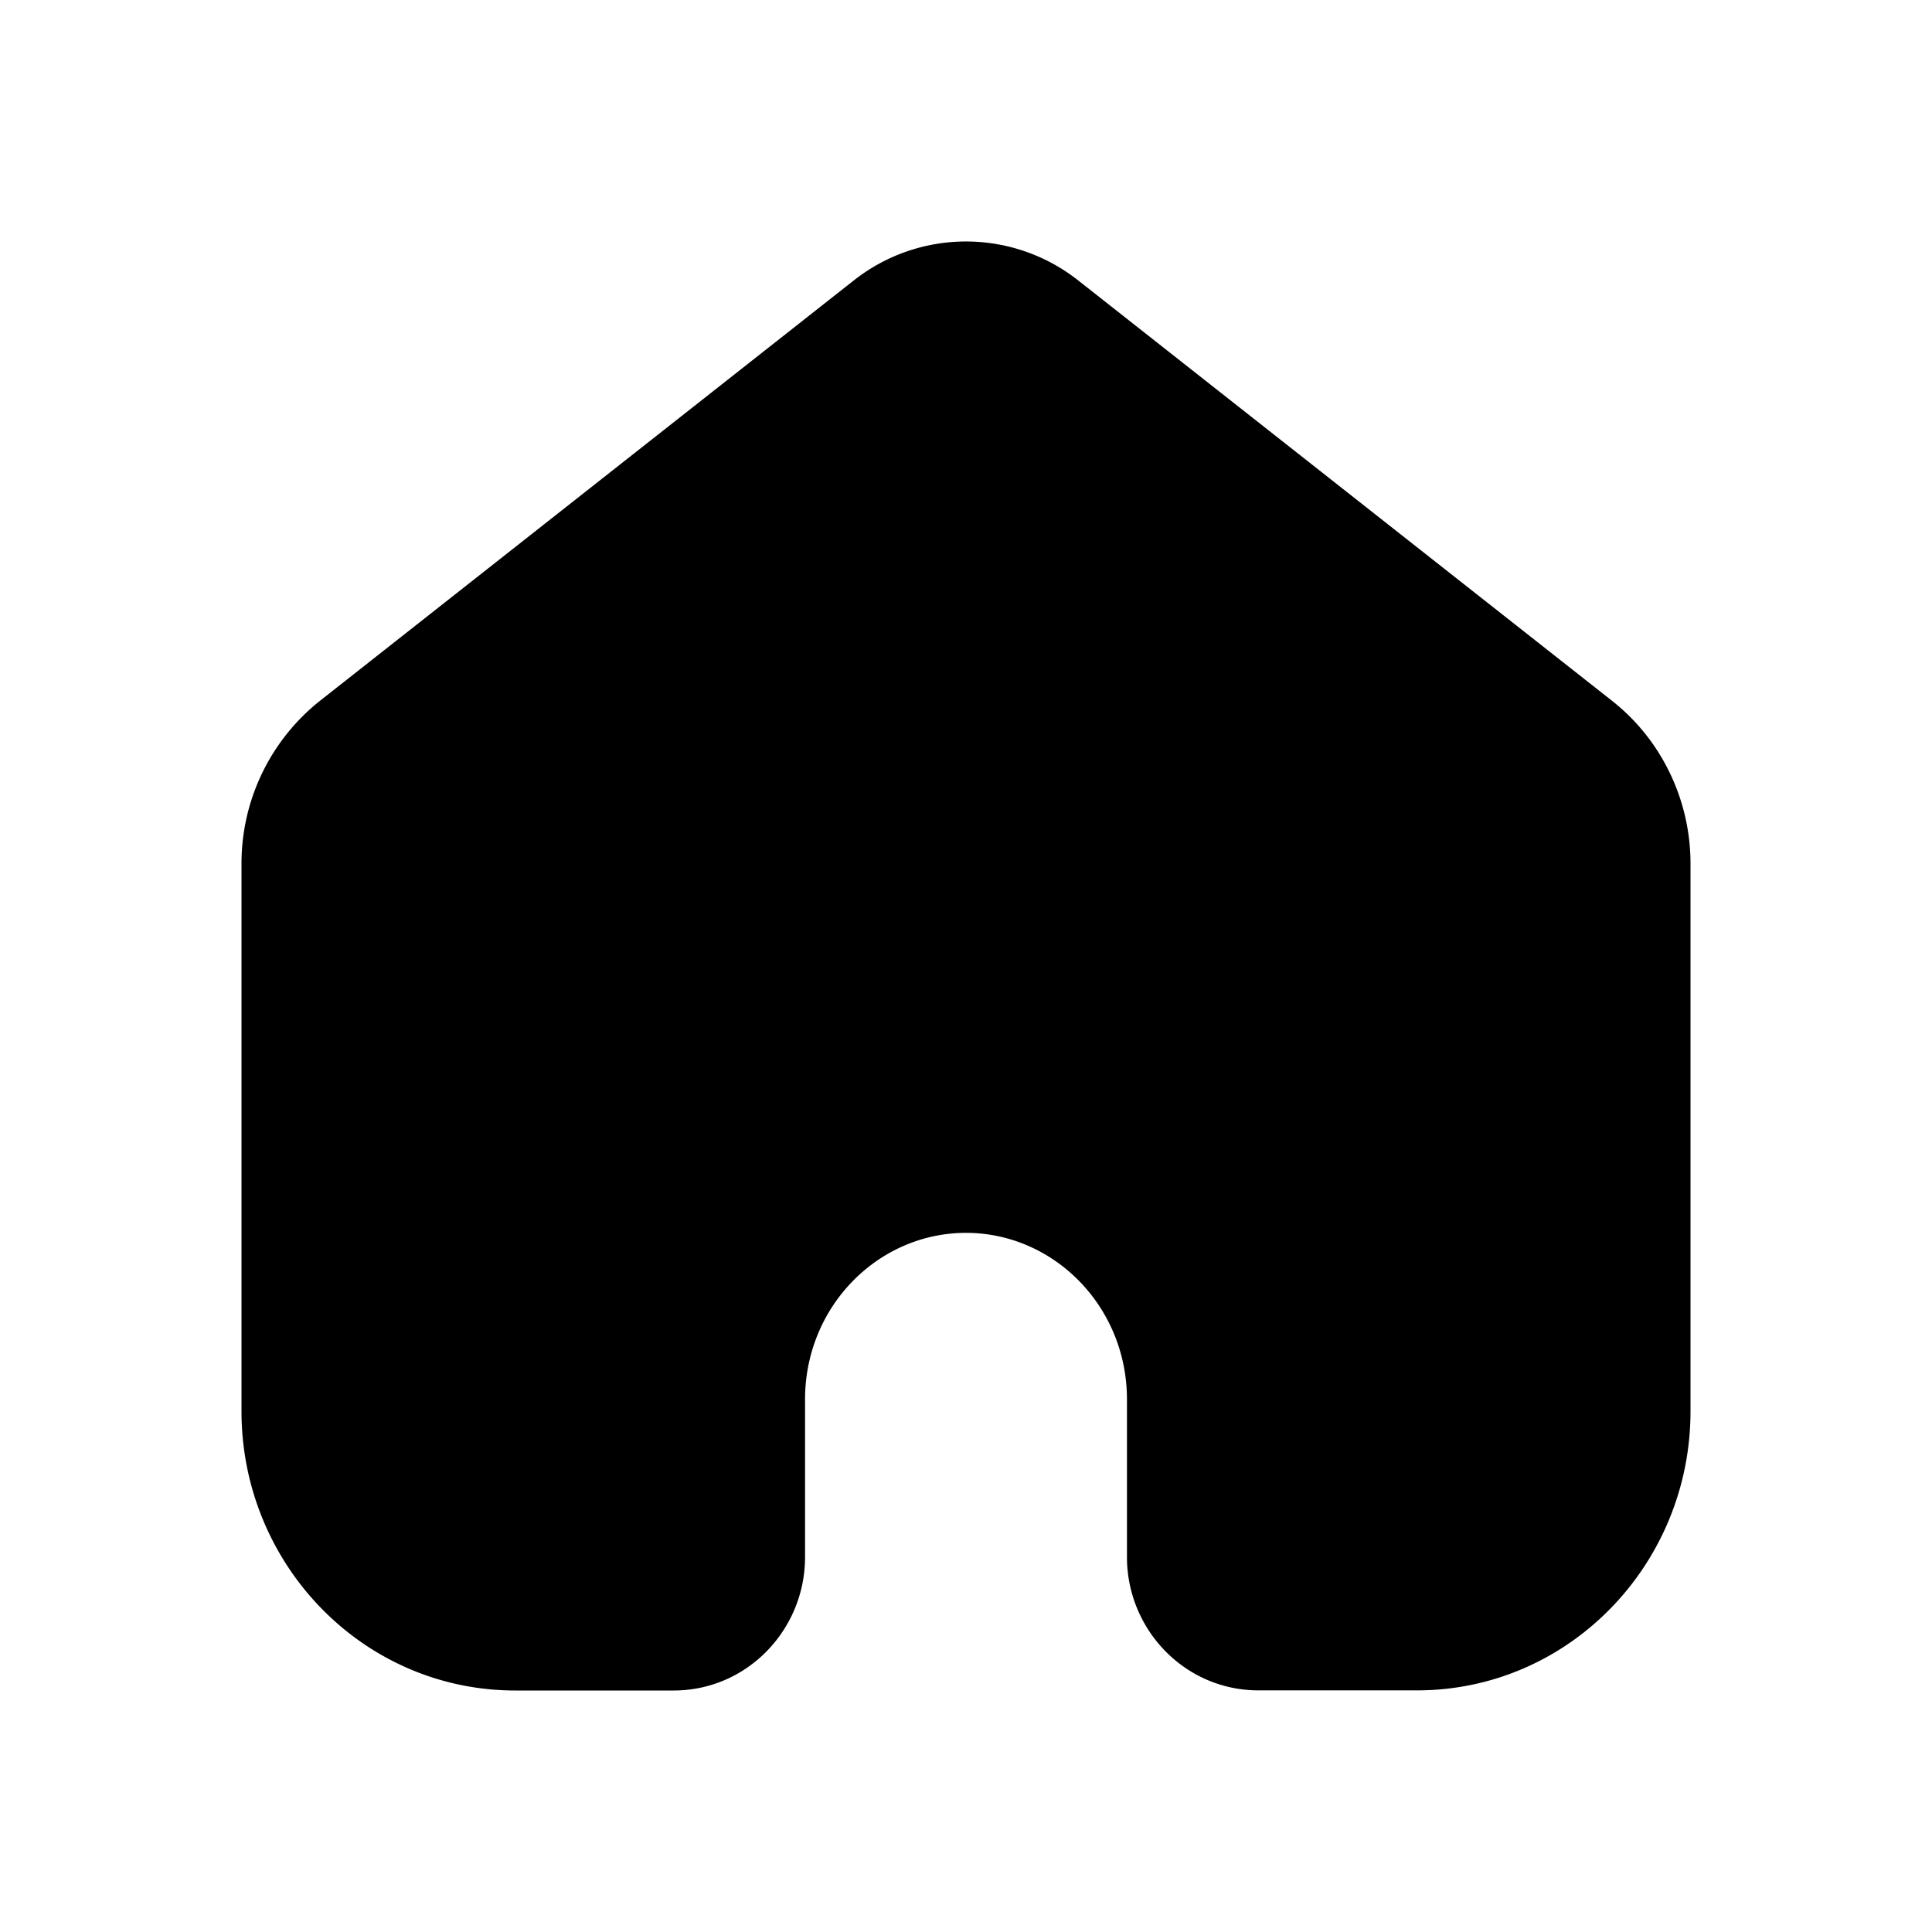 <svg xmlns="http://www.w3.org/2000/svg" width="16" height="16" fill="none" class="persona-icon" viewBox="0 0 16 16"><path fill="currentColor" d="M8.93 2.323a1.5 1.5 0 0 0-1.86 0L2.652 5.802A1.72 1.72 0 0 0 2 7.152v4.536C2 12.953 3.004 14 4.268 14h1.31c.612 0 1.089-.506 1.089-1.104V11.59c0-.773.608-1.38 1.333-1.38s1.333.607 1.333 1.38v1.305c0 .598.477 1.104 1.09 1.104h1.309C12.996 14 14 12.953 14 11.688V7.152c0-.525-.238-1.025-.652-1.35z"/></svg>